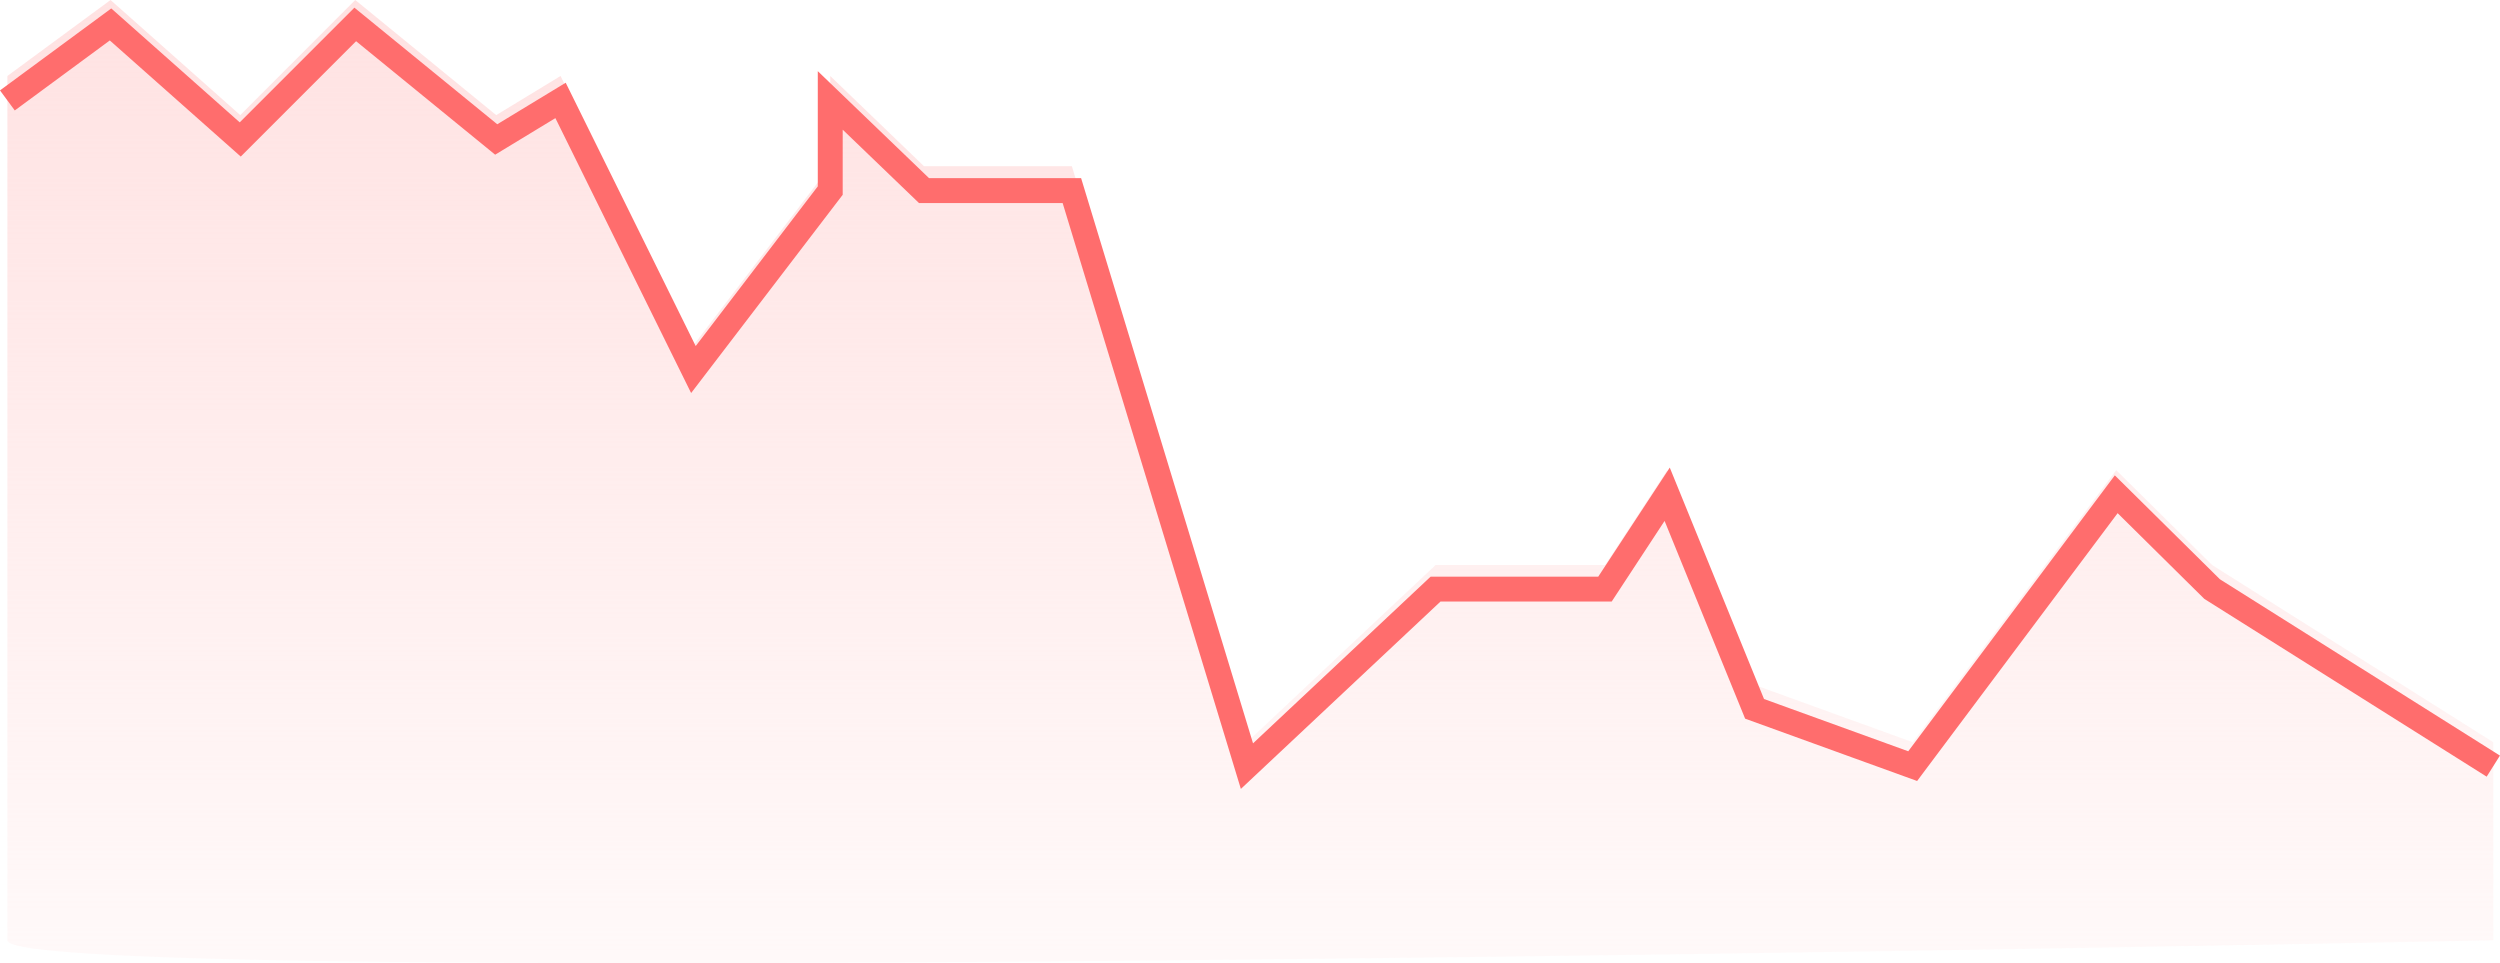<svg xmlns="http://www.w3.org/2000/svg" xmlns:xlink="http://www.w3.org/1999/xlink" width="200.703" height="77.324" viewBox="0 0 200.703 77.324"><defs><style>.a{fill:url(#a);}.b{fill:none;stroke:#ff6d6d;stroke-miterlimit:10;stroke-width:2px;}</style><linearGradient id="a" x1="0.5" y1="1.218" x2="0.5" gradientUnits="objectBoundingBox"><stop offset="0" stop-color="#ffe2e2" stop-opacity="0"/><stop offset="1" stop-color="#ffe2e2"/></linearGradient></defs><g transform="translate(-542.907 -298.538)"><path class="a" d="M0,75.492V6.1L8.281,0,18.694,9.241,27.927,0,39.243,9.241,44.408,6.1,55.075,27.726,66.06,13.347V6.1l7.526,7.244H85.458L99.513,59.587l15.143-14.223h13.6l4.994-7.618,7.016,17.239,12.693,4.6L169.3,37.746l7.7,7.618,22.572,14.223v15.9S0,79.614,0,75.492Z" transform="translate(543.5 298.538)"/><path class="b" d="M0,6.1,8.281,0,18.694,9.235,27.927,0,39.243,9.235,44.408,6.1,55.075,27.706,66.06,13.337V6.1l7.526,7.238H85.458L99.513,59.544l15.143-14.213h13.6l4.994-7.613,7.016,17.226,12.693,4.6L169.3,37.718l7.7,7.613,22.572,14.213" transform="translate(543.5 300.5)"/></g></svg>